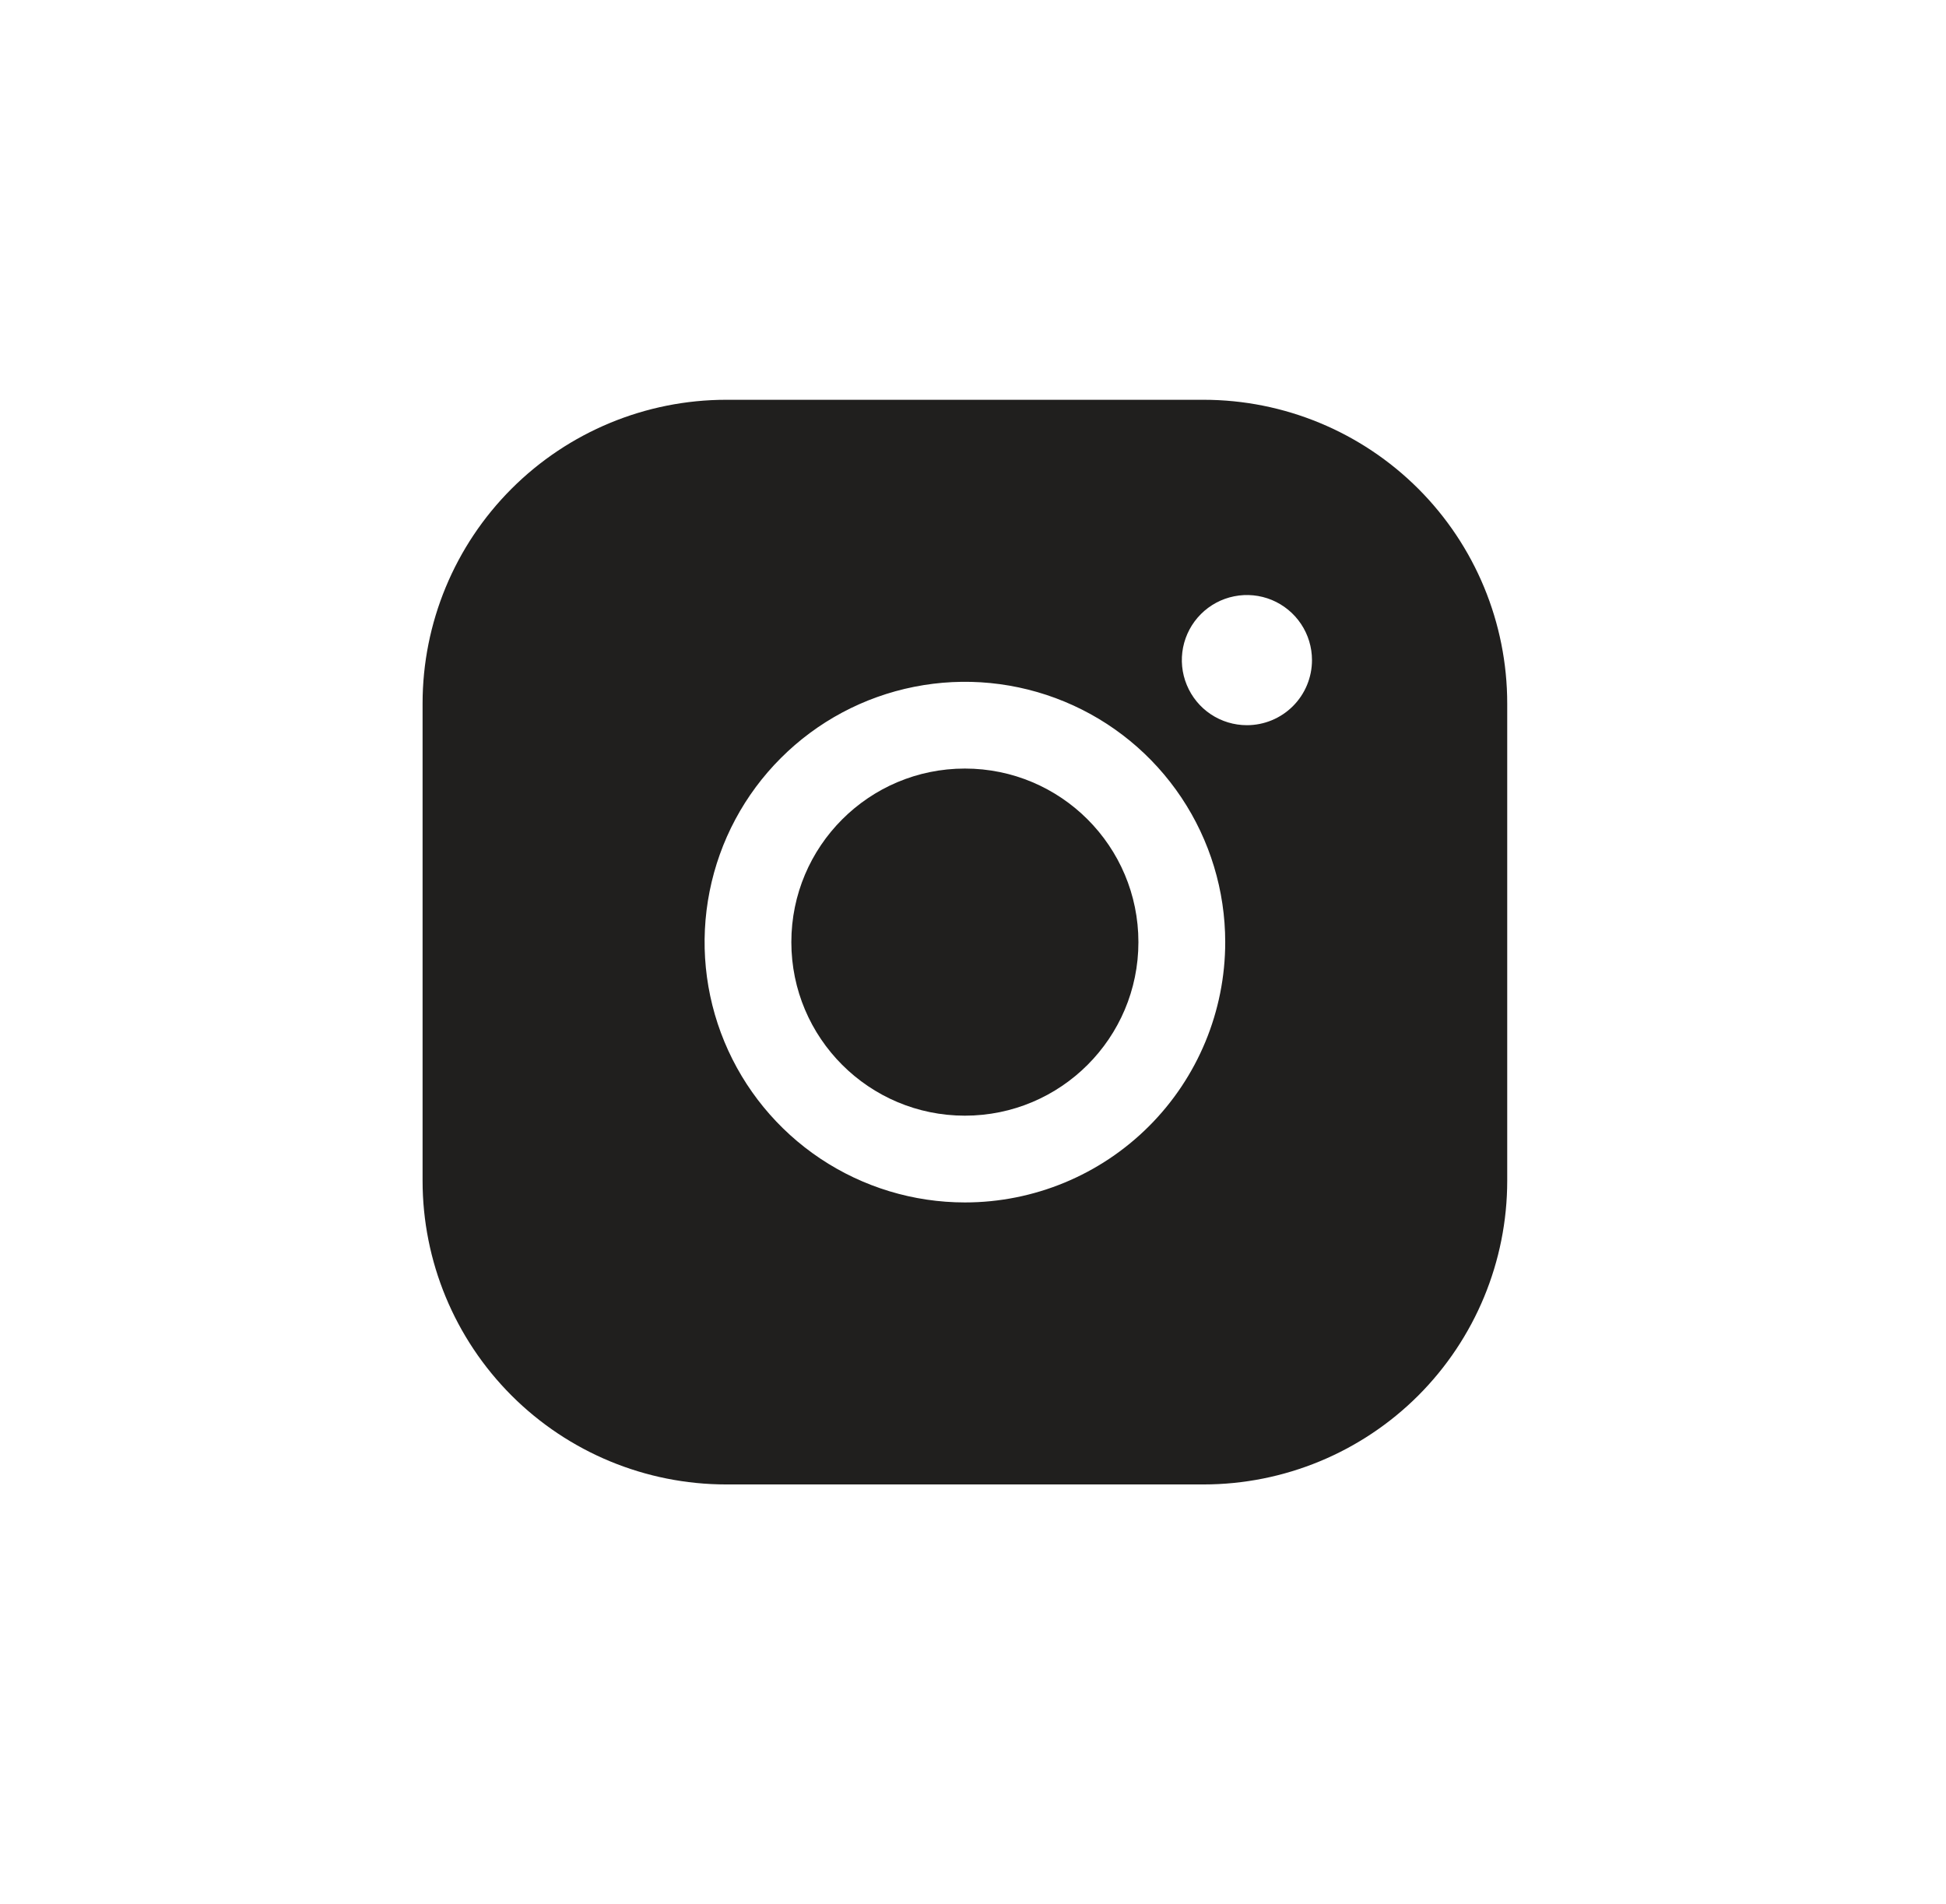 <svg width="46" height="45" viewBox="0 0 46 45" fill="none" xmlns="http://www.w3.org/2000/svg">
<g clip-path="url(#clip0_73_490)">
<path d="M22.808 26.372C25.074 26.372 26.91 24.535 26.91 22.27C26.91 20.004 25.074 18.167 22.808 18.167C20.543 18.167 18.706 20.004 18.706 22.27C18.706 24.535 20.543 26.372 22.808 26.372Z" fill="#201F1E"/>
<path d="M28.449 9.45H17.168C15.264 9.45 13.438 10.207 12.092 11.553C10.746 12.899 9.989 14.725 9.989 16.629V27.91C9.989 29.814 10.746 31.64 12.092 32.987C13.438 34.333 15.264 35.089 17.168 35.089H28.449C30.353 35.089 32.179 34.333 33.526 32.987C34.872 31.64 35.628 29.814 35.628 27.91V16.629C35.628 14.725 34.872 12.899 33.526 11.553C32.179 10.207 30.353 9.45 28.449 9.45ZM22.809 28.423C21.592 28.423 20.402 28.062 19.39 27.386C18.378 26.71 17.59 25.749 17.124 24.625C16.658 23.5 16.536 22.263 16.774 21.069C17.011 19.876 17.597 18.779 18.458 17.919C19.318 17.058 20.415 16.472 21.608 16.235C22.802 15.997 24.039 16.119 25.164 16.585C26.288 17.05 27.249 17.839 27.925 18.851C28.601 19.863 28.962 21.053 28.962 22.27C28.962 23.902 28.314 25.467 27.16 26.621C26.006 27.775 24.441 28.423 22.809 28.423ZM29.475 17.142C29.171 17.142 28.873 17.052 28.62 16.883C28.367 16.714 28.17 16.473 28.054 16.192C27.937 15.911 27.907 15.602 27.966 15.303C28.026 15.005 28.172 14.731 28.387 14.516C28.602 14.301 28.876 14.154 29.175 14.095C29.473 14.035 29.782 14.066 30.064 14.182C30.345 14.299 30.585 14.496 30.754 14.749C30.923 15.002 31.013 15.299 31.013 15.604C31.013 16.012 30.851 16.403 30.563 16.691C30.274 16.98 29.883 17.142 29.475 17.142Z" fill="#201F1E"/>
</g>
<defs>
<clipPath id="clip0_73_490">
<rect width="32.818" height="32.818" fill="white" transform="translate(6.399 5.86)"/>
</clipPath>
</defs>
</svg>
